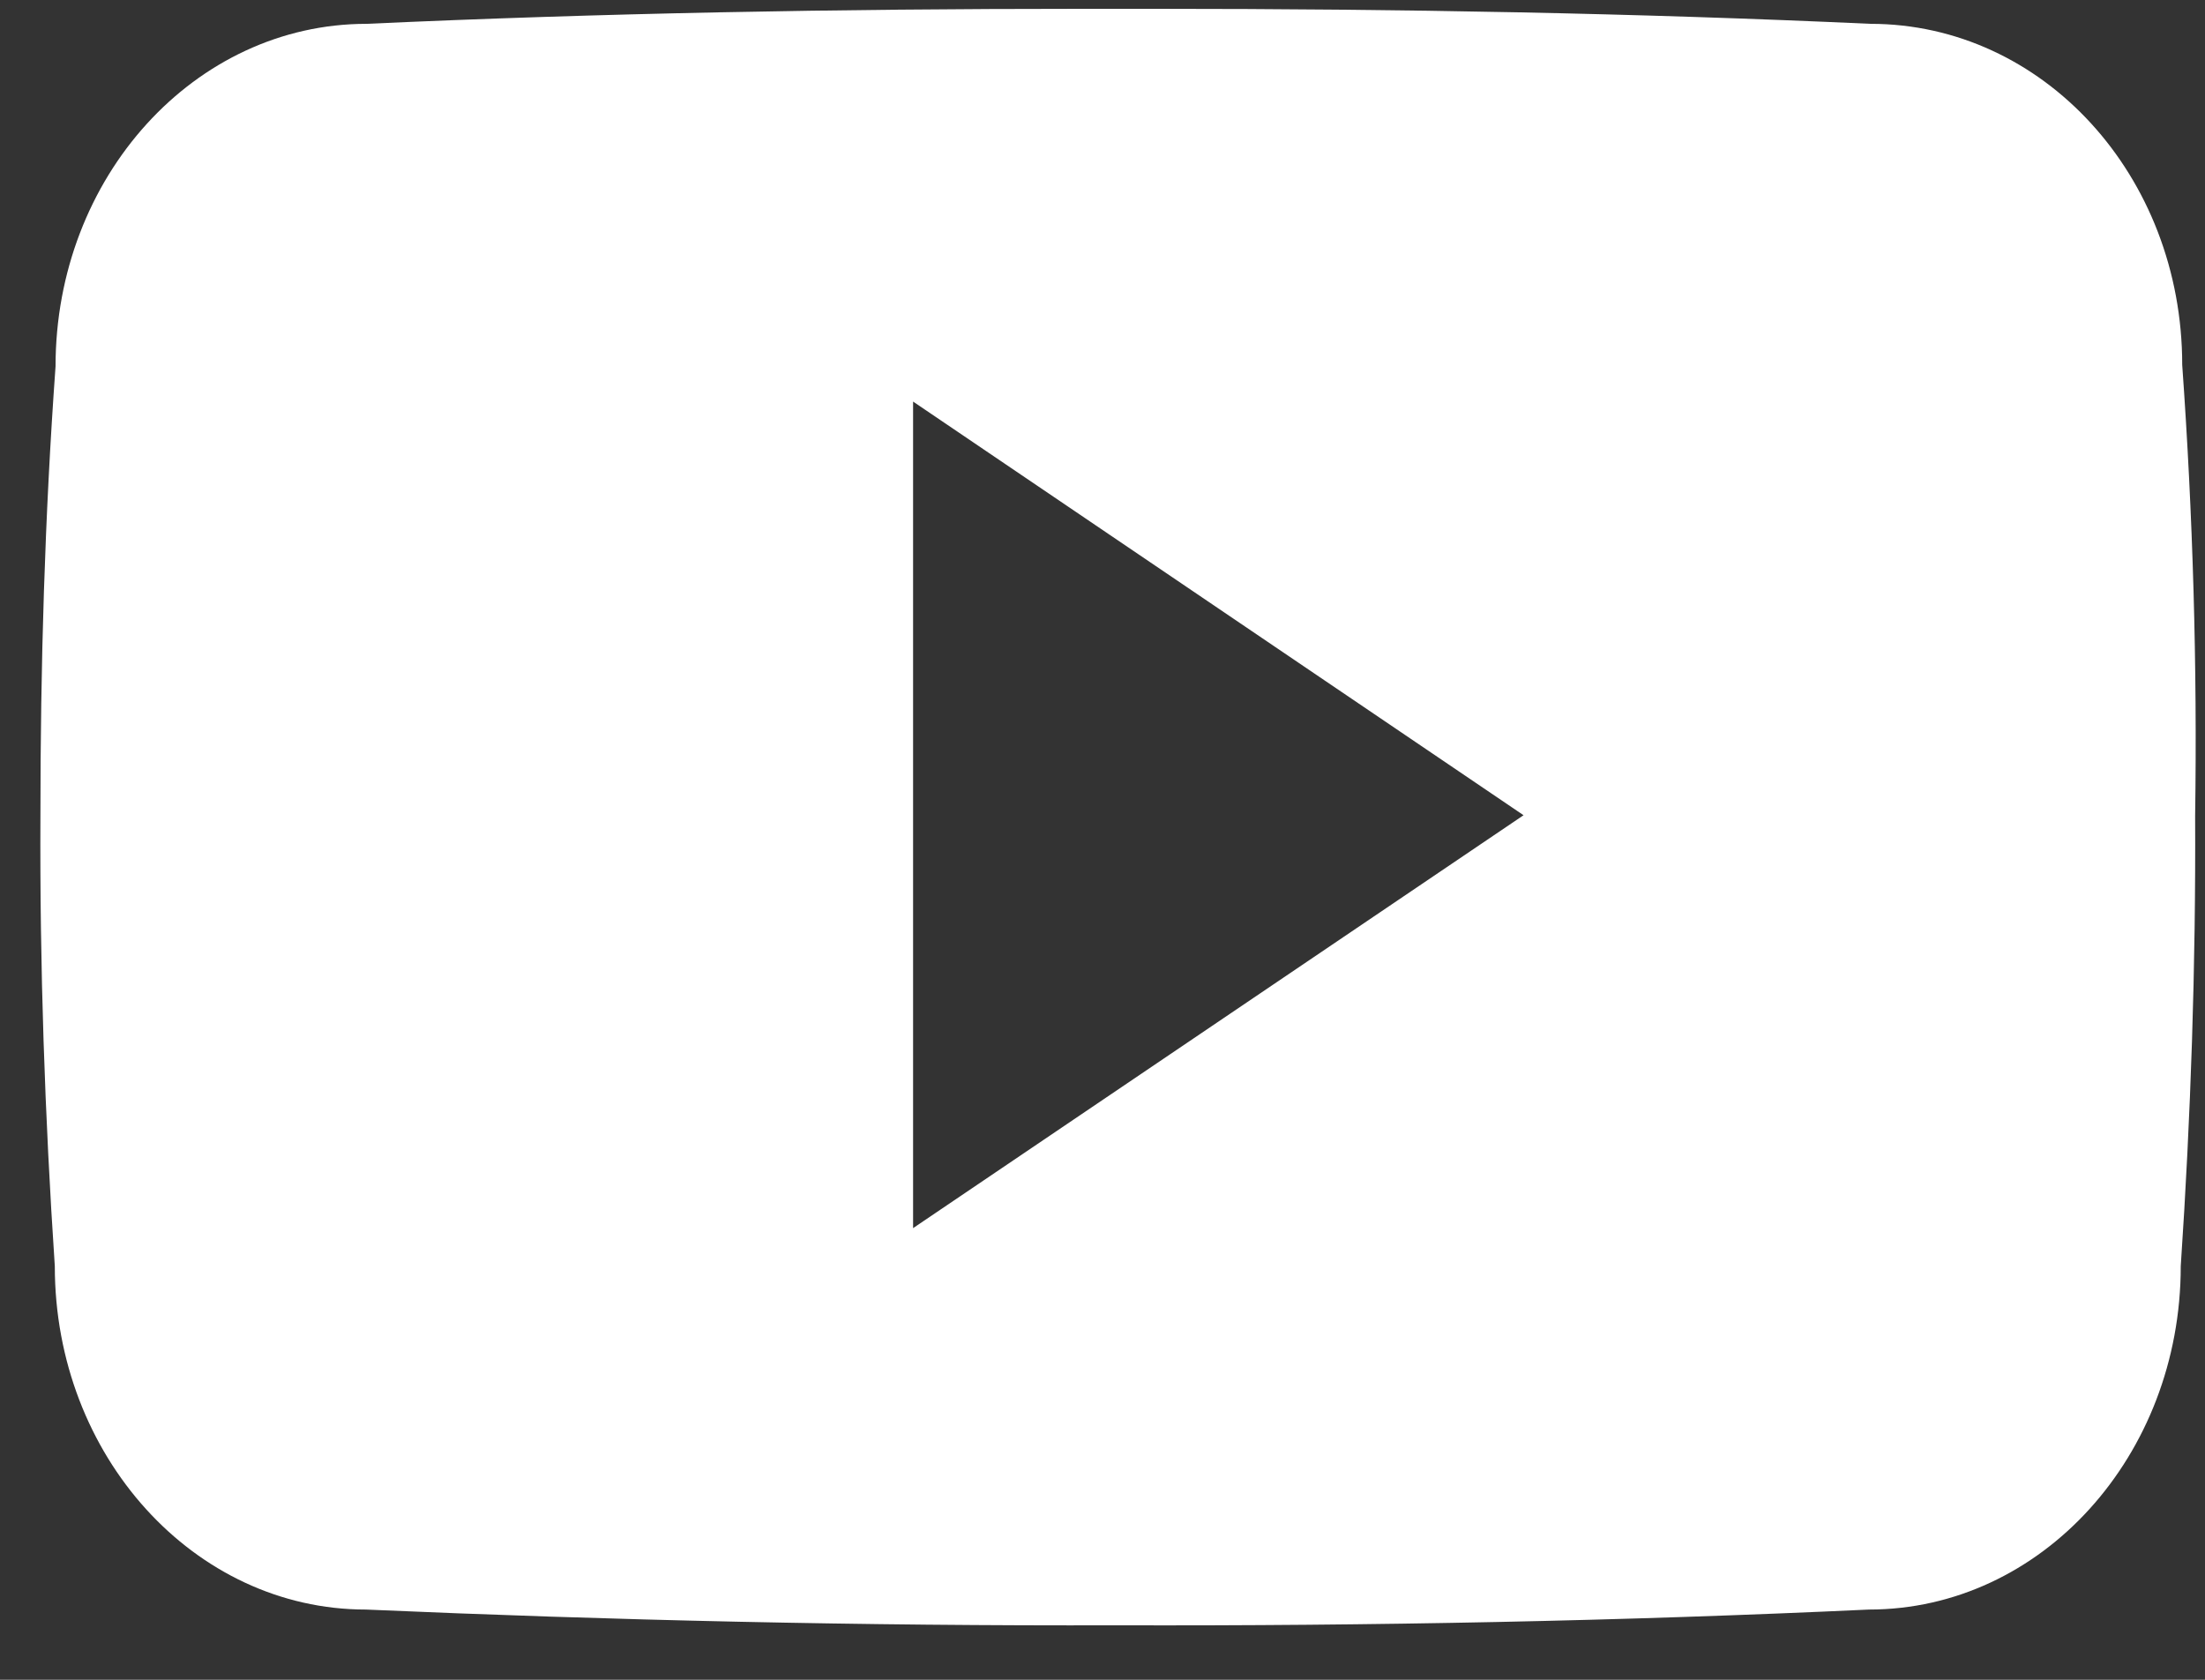 <svg width="21" height="16" viewBox="0 0 21 16" fill="none" xmlns="http://www.w3.org/2000/svg">
<rect x="0" y="0" width="21" height="16" fill="#333333" stroke="none"/>
<path d="M20.783 3.476C20.783 1.671 19.456 0.227 17.814 0.227C15.591 0.125 13.327 0.084 11.015 0.084H10.652H10.29C7.978 0.084 5.714 0.125 3.491 0.227C1.856 0.227 0.529 1.684 0.529 3.49C0.426 4.92 0.385 6.342 0.385 7.772C0.378 9.202 0.426 10.624 0.522 12.061C0.522 13.867 1.849 15.331 3.484 15.331C5.816 15.433 8.21 15.488 10.639 15.481C13.074 15.488 15.461 15.44 17.8 15.331C19.442 15.331 20.769 13.867 20.769 12.061C20.865 10.631 20.913 9.202 20.906 7.772C20.927 6.336 20.885 4.906 20.783 3.476ZM8.696 11.698V3.825L14.51 7.765L8.696 11.698Z" fill="white"/>
</svg>
